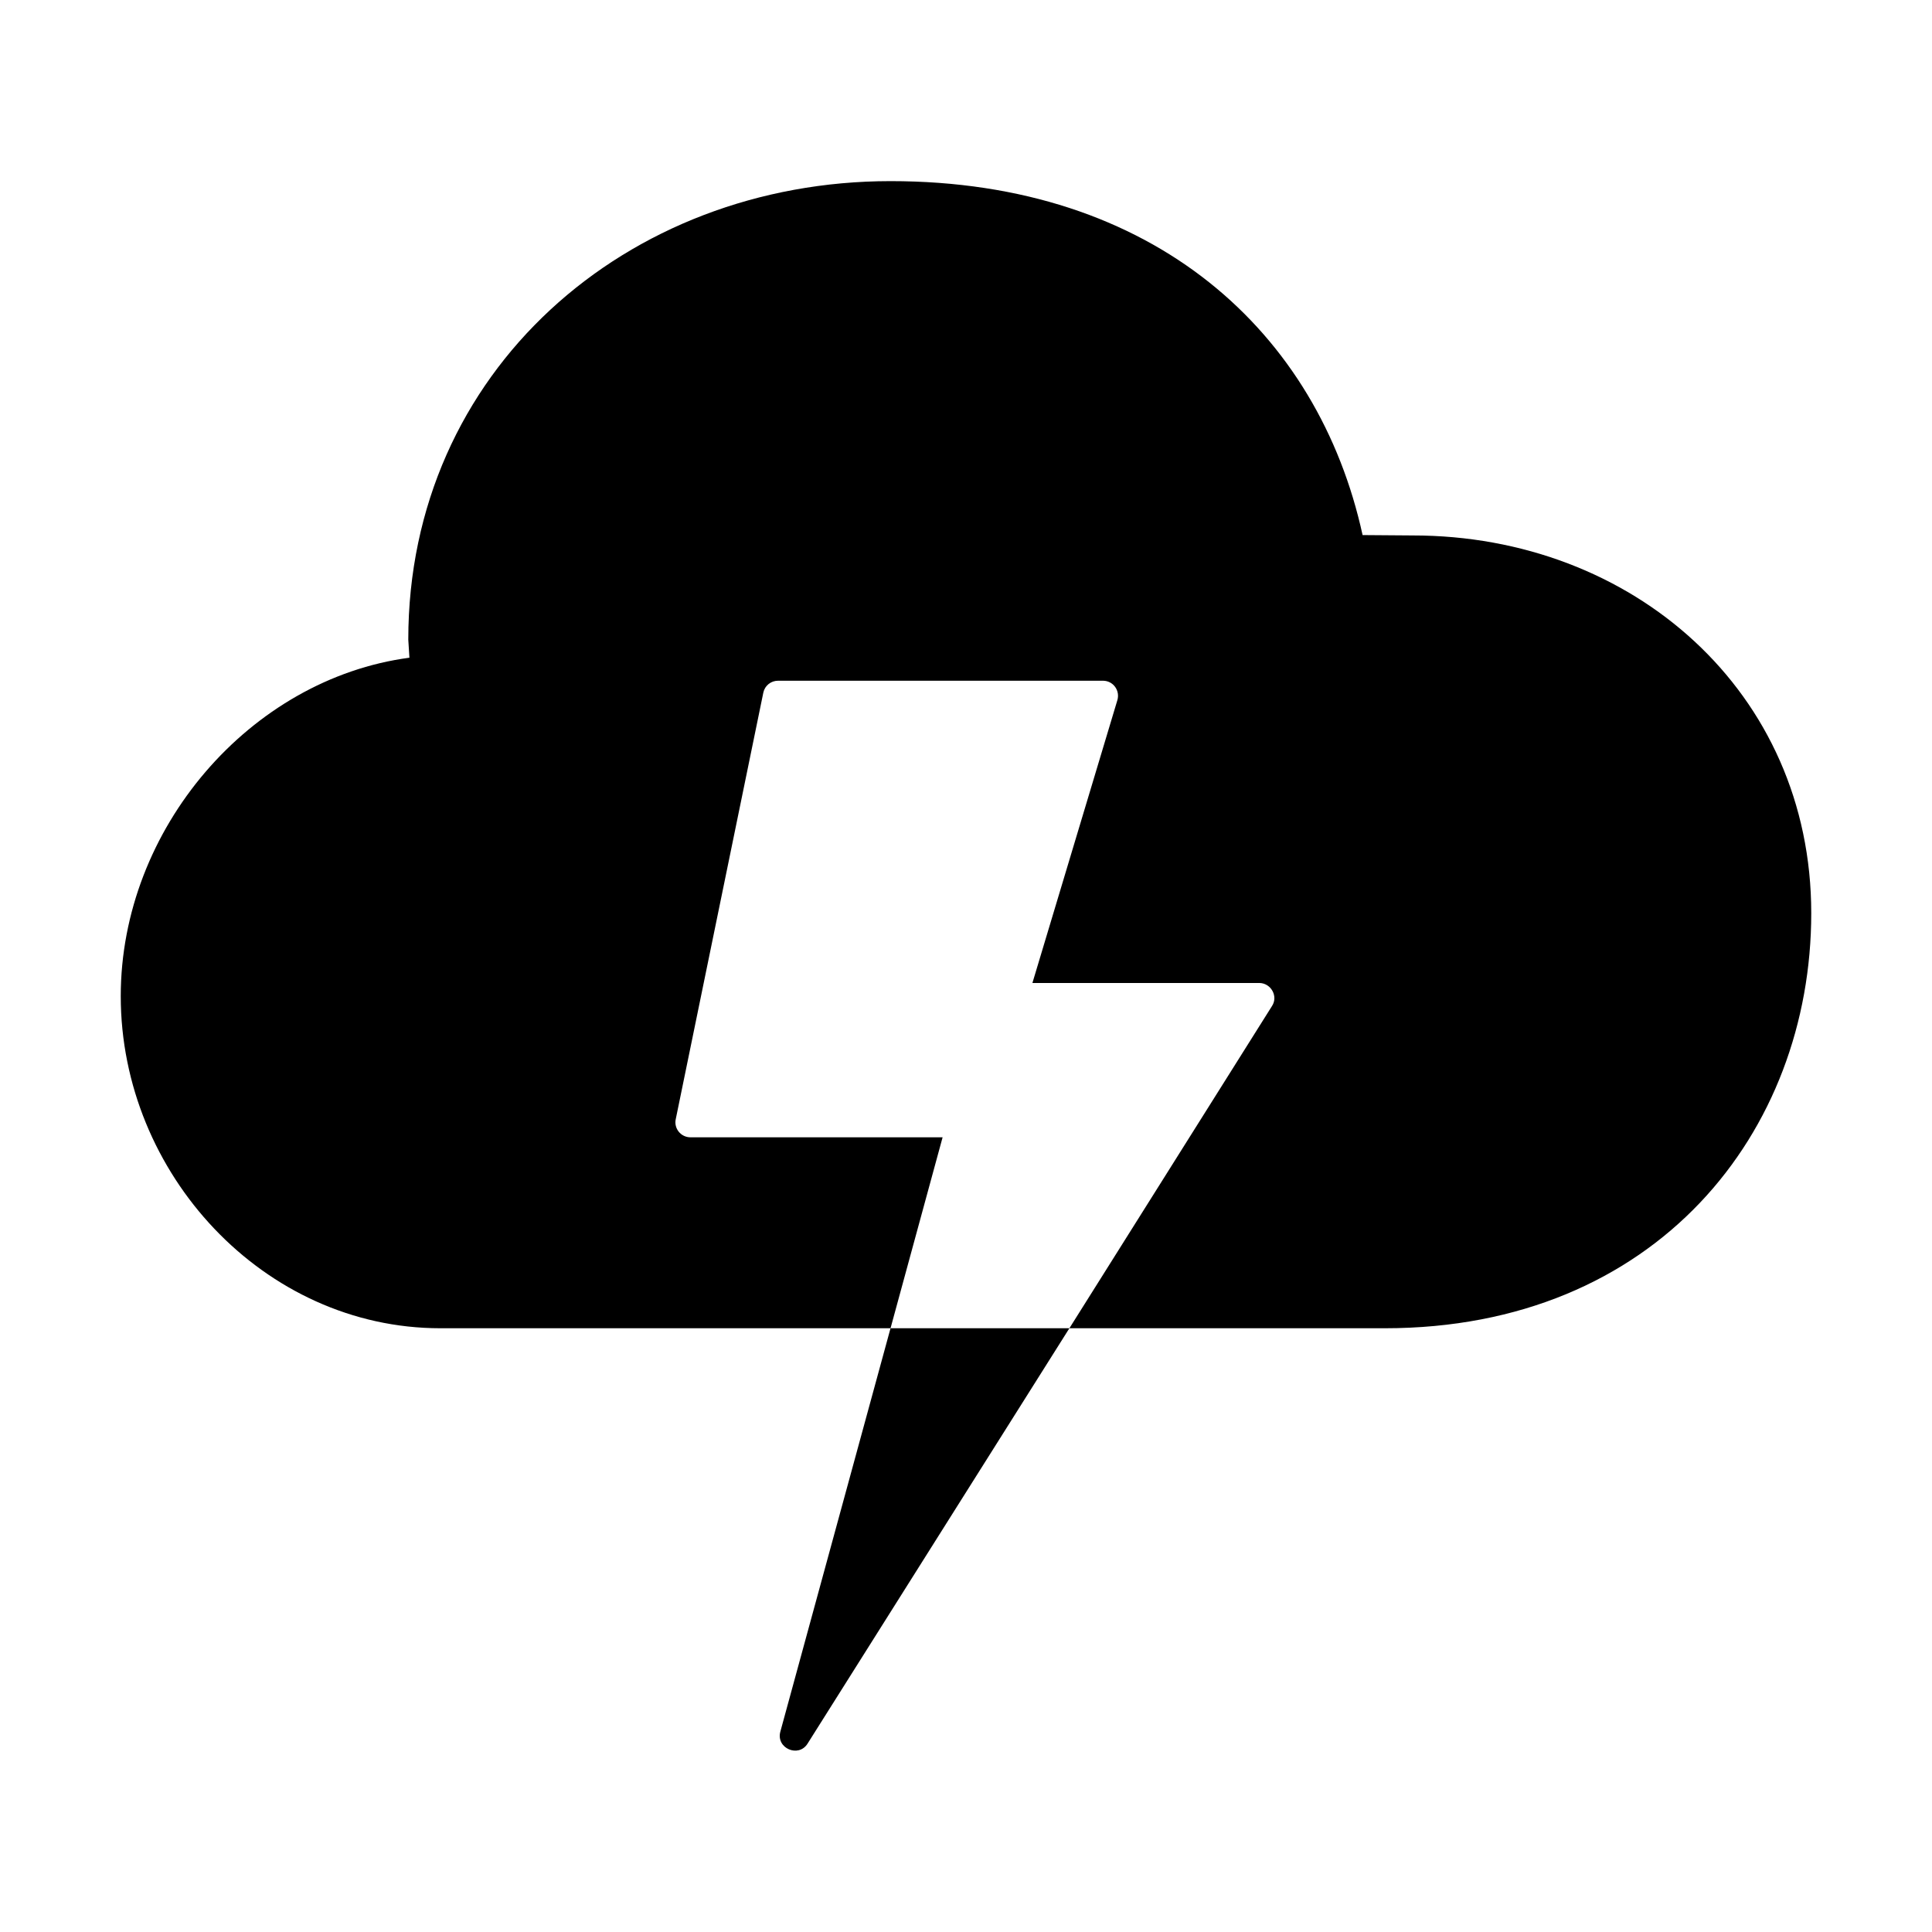 <?xml version="1.0" encoding="utf-8"?>
<!-- Generator: Adobe Illustrator 22.0.1, SVG Export Plug-In . SVG Version: 6.00 Build 0)  -->
<svg version="1.1" id="Layer_1" xmlns="http://www.w3.org/2000/svg" xmlns:xlink="http://www.w3.org/1999/xlink" x="0px" y="0px"
	 viewBox="0 0 512 512" style="enable-background:new 0 0 512 512;" xml:space="preserve">
<g>
	<path d="M374.4,141.9l-13.3-0.1C349.4,88.2,306,48,236,48S108.2,98.4,108.2,169.5l0.3,4.8C66.3,179.9,32,219.6,32,264
		c0,47,37.9,88,84.7,88H236l13.8-50.6H183c-2.6,0-4.5-2.4-3.9-4.9l23.2-113c0.4-1.8,2-3.1,3.9-3.1h86.1c2.7,0,4.6,2.6,3.8,5.2
		l-22.5,74.9h60.1c3.1,0,5.1,3.5,3.4,6.1L283.4,352H367c72,0,113-52,113-110C480,183.4,432.7,141.9,374.4,141.9z"/>
	<path d="M206.8,458.9c-1.2,4.4,4.8,7,7.2,3.2L283.4,352H236L206.8,458.9z"/>
</g>
</svg>
